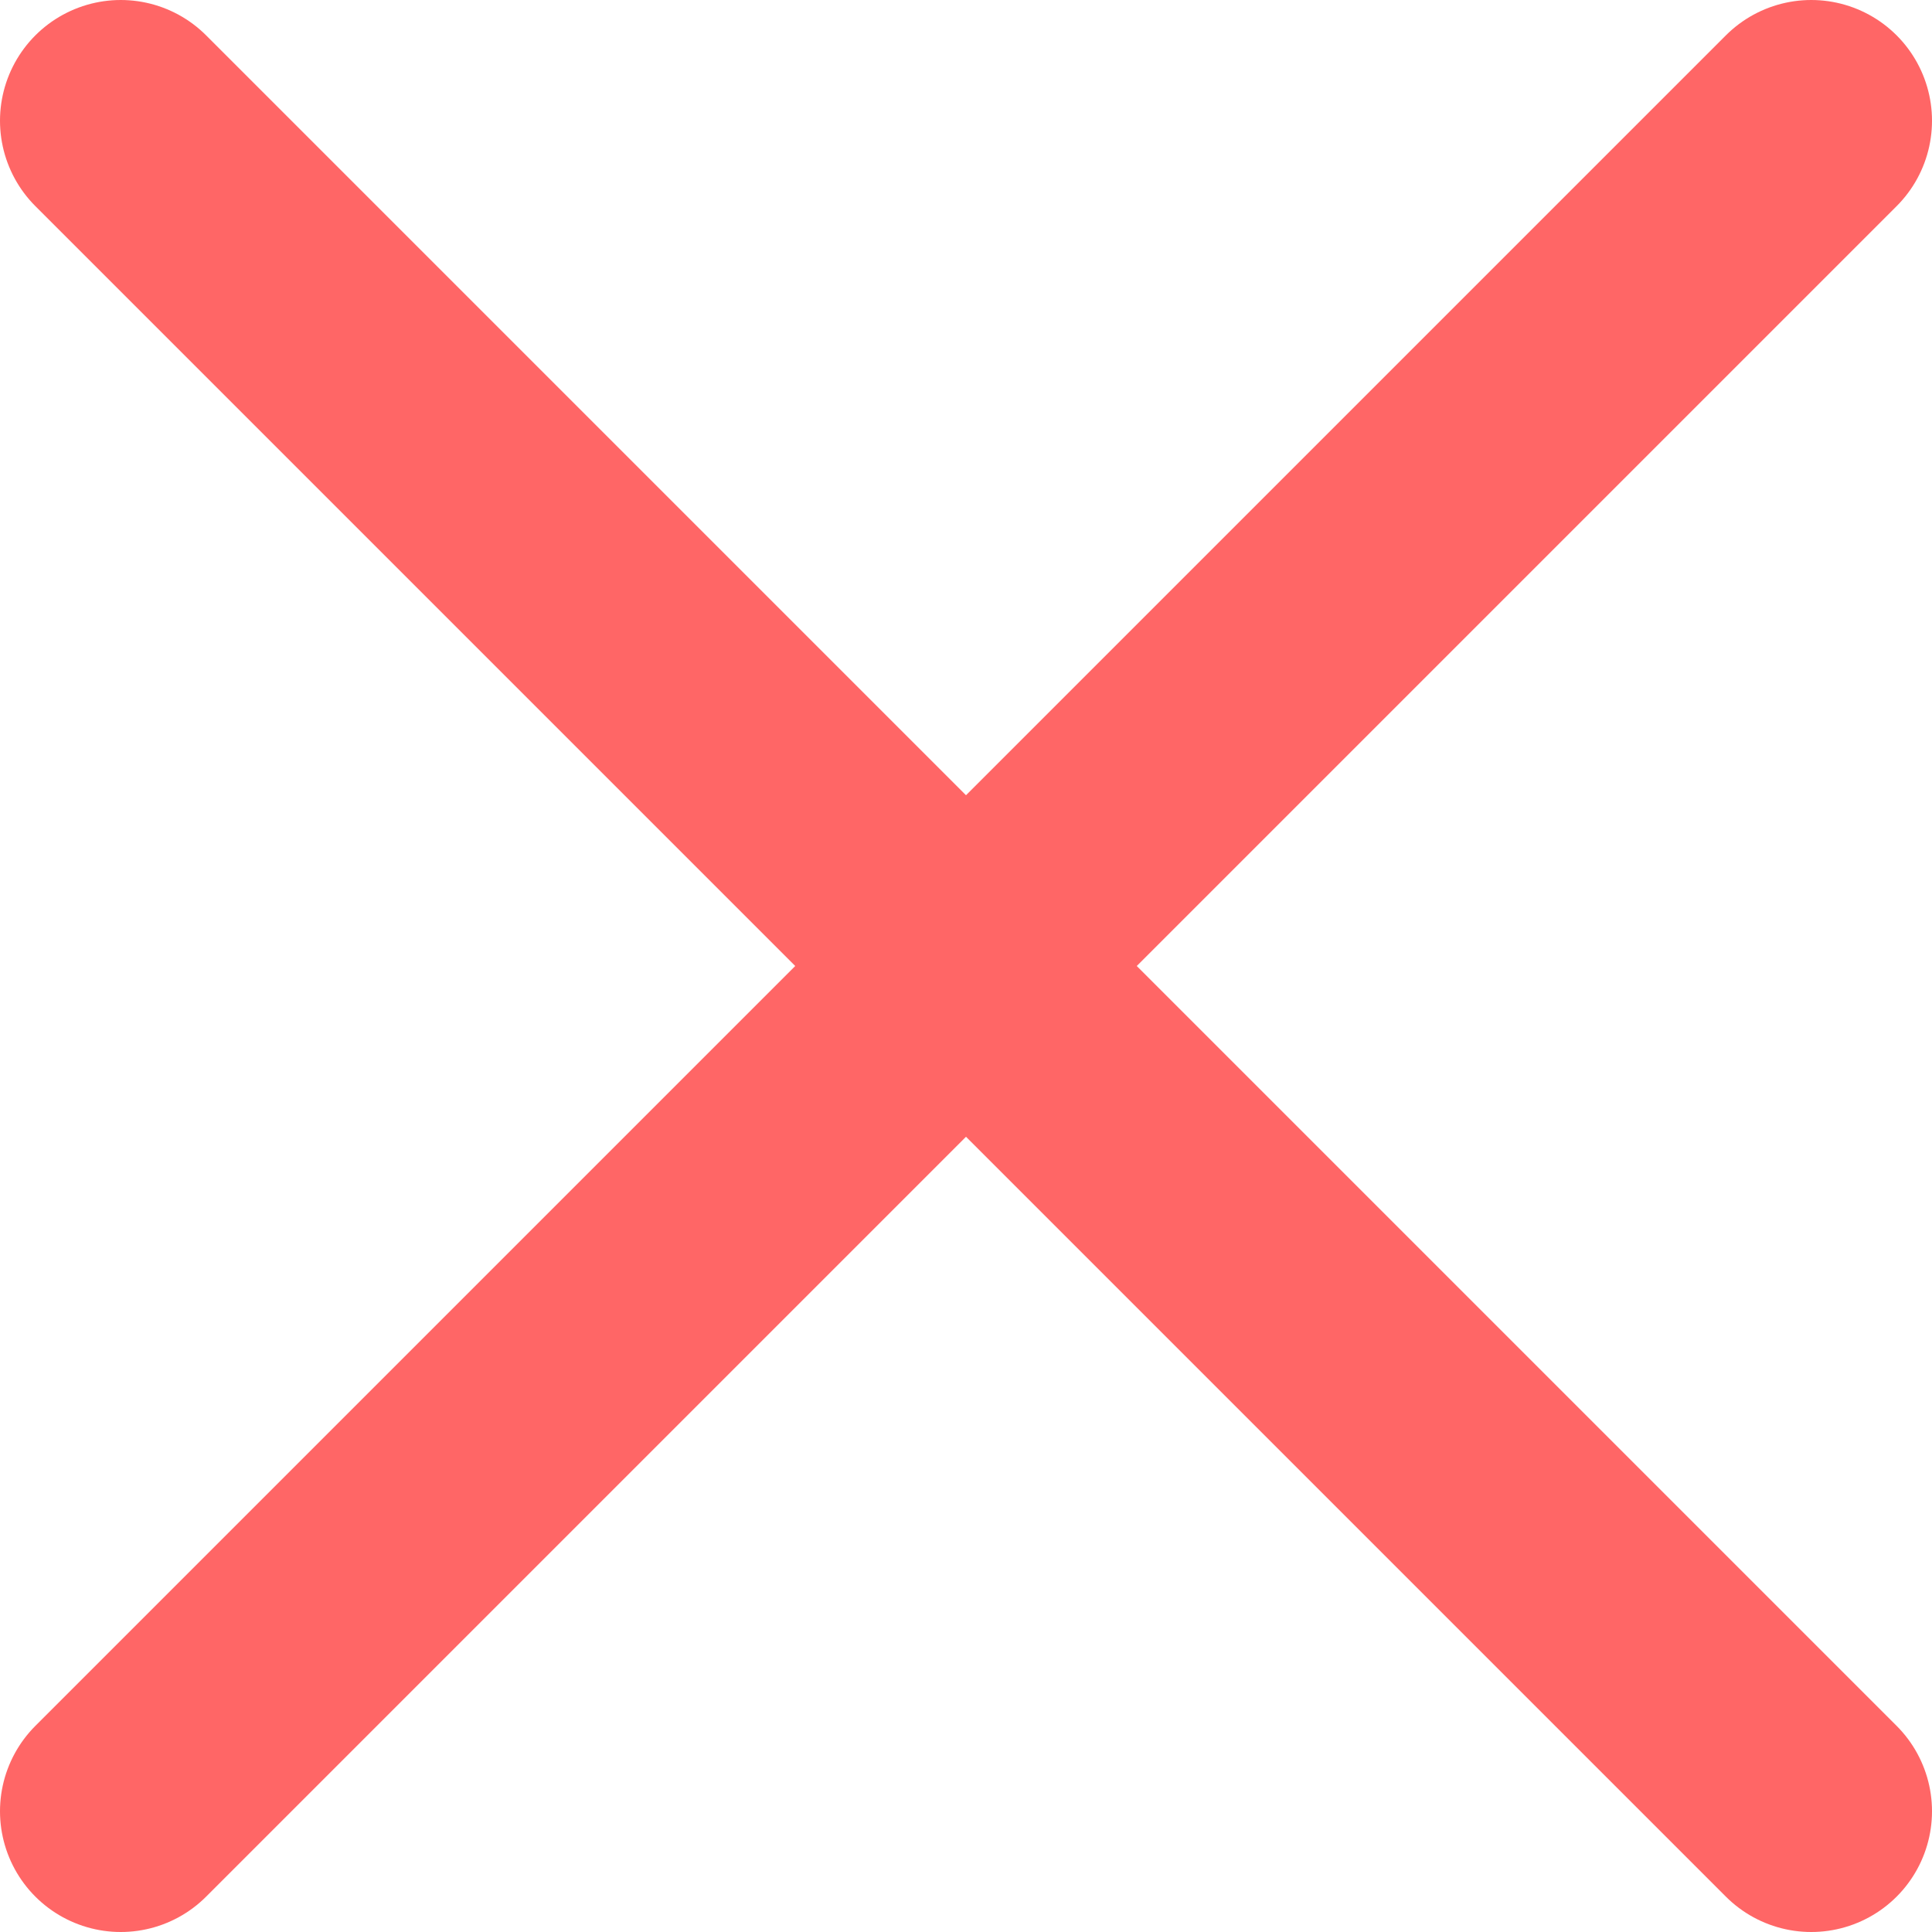 <svg width="12" height="12" viewBox="0 0 12 12" xmlns="http://www.w3.org/2000/svg"><path d="M.75.75l10.5 10.5m-10.5 0L11.25.75" stroke="#F66" stroke-width="1.5" fill="none" stroke-linecap="round"/></svg>